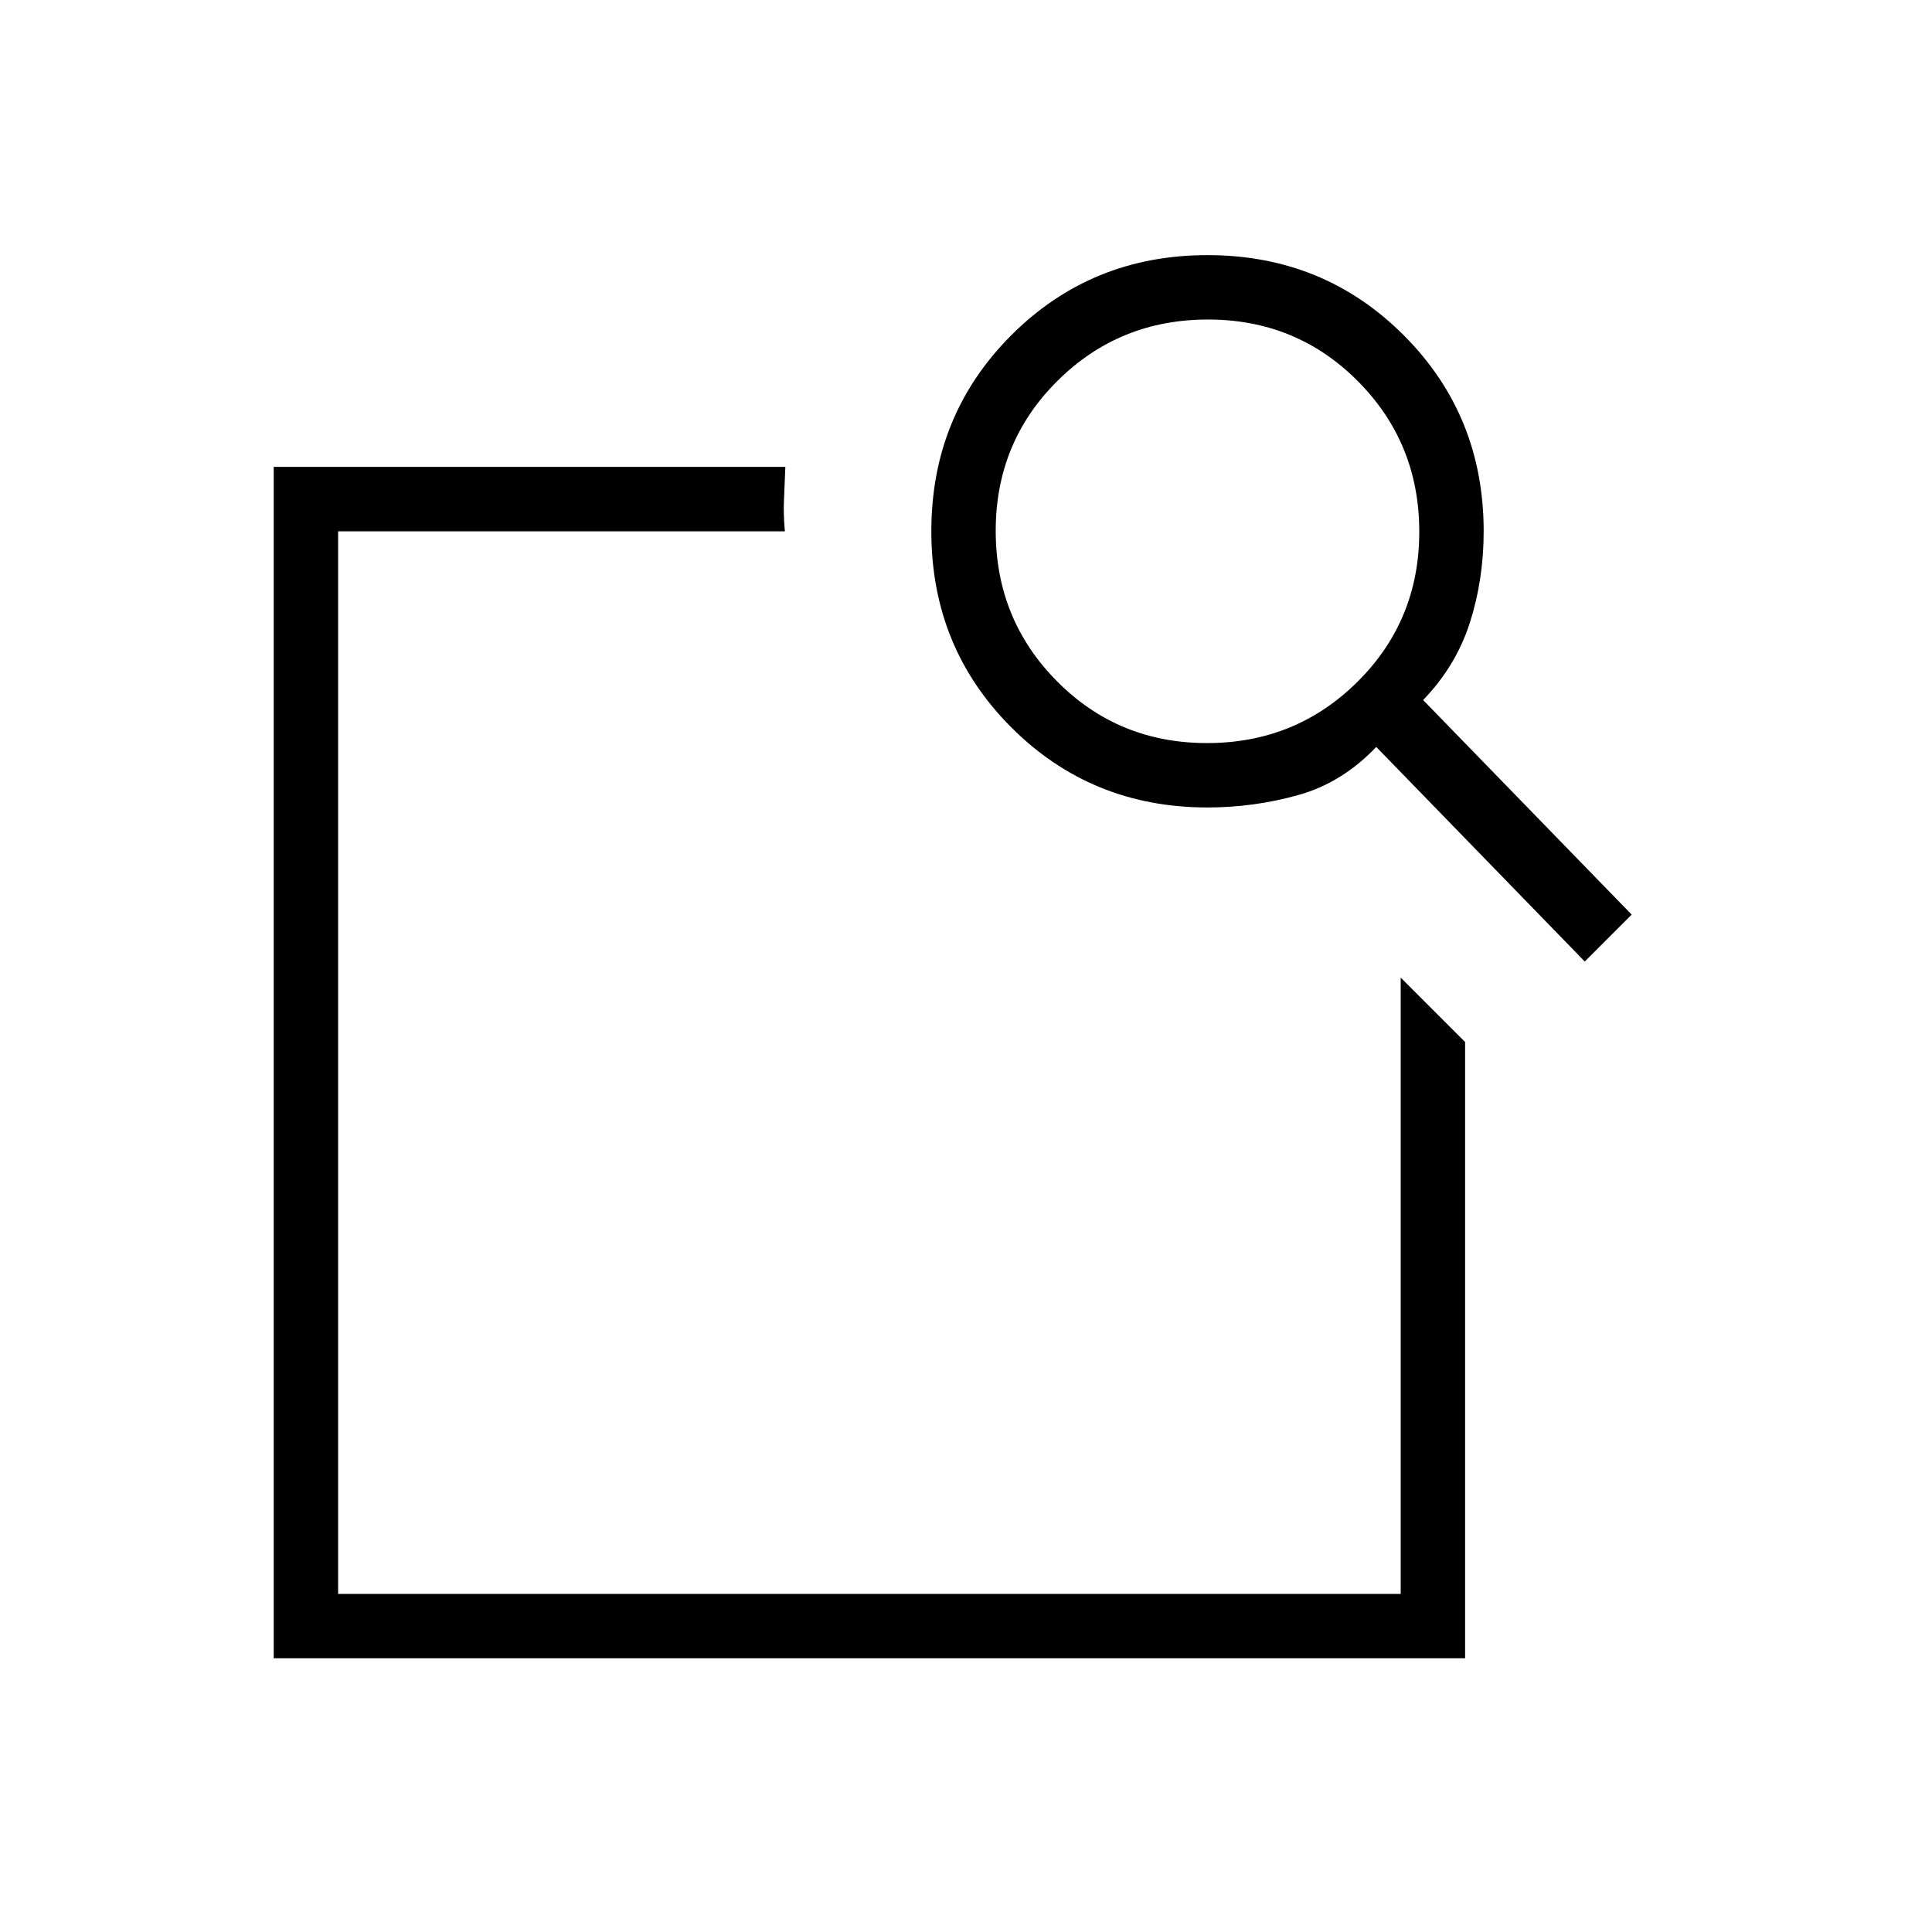 <svg xmlns="http://www.w3.org/2000/svg" height="20" viewBox="0 -960 960 960" width="20"><path d="m696-474.23 32 32V-136H136v-592h254.23q-.38 10.08-.69 16.81-.31 6.73.46 15.19H168v528h528v-306.23Zm11.15-137.92 103.62 106.61-23.31 23.31-103.61-106.62q-16.93 17.85-38.94 23.97-22.02 6.11-44.91 6.11-57.69 0-97.46-39.77-39.77-39.77-39.77-97.46 0-57.69 39.77-97.46 39.77-39.77 97.46-39.77 57.69 0 97.46 39.77 39.77 39.77 39.77 97.46 0 24-6.88 45.46-6.89 21.46-23.2 38.39Zm-107.38 21.38q44.08 0 74.77-30.47 30.69-30.46 30.69-74.53 0-44.08-30.47-74.77-30.46-30.69-74.53-30.69-44.08 0-74.77 30.47-30.69 30.46-30.69 74.53 0 44.08 30.47 74.77 30.46 30.69 74.53 30.69ZM168-474.63V-168v-528 209.23V-498v23.37Z"/></svg>